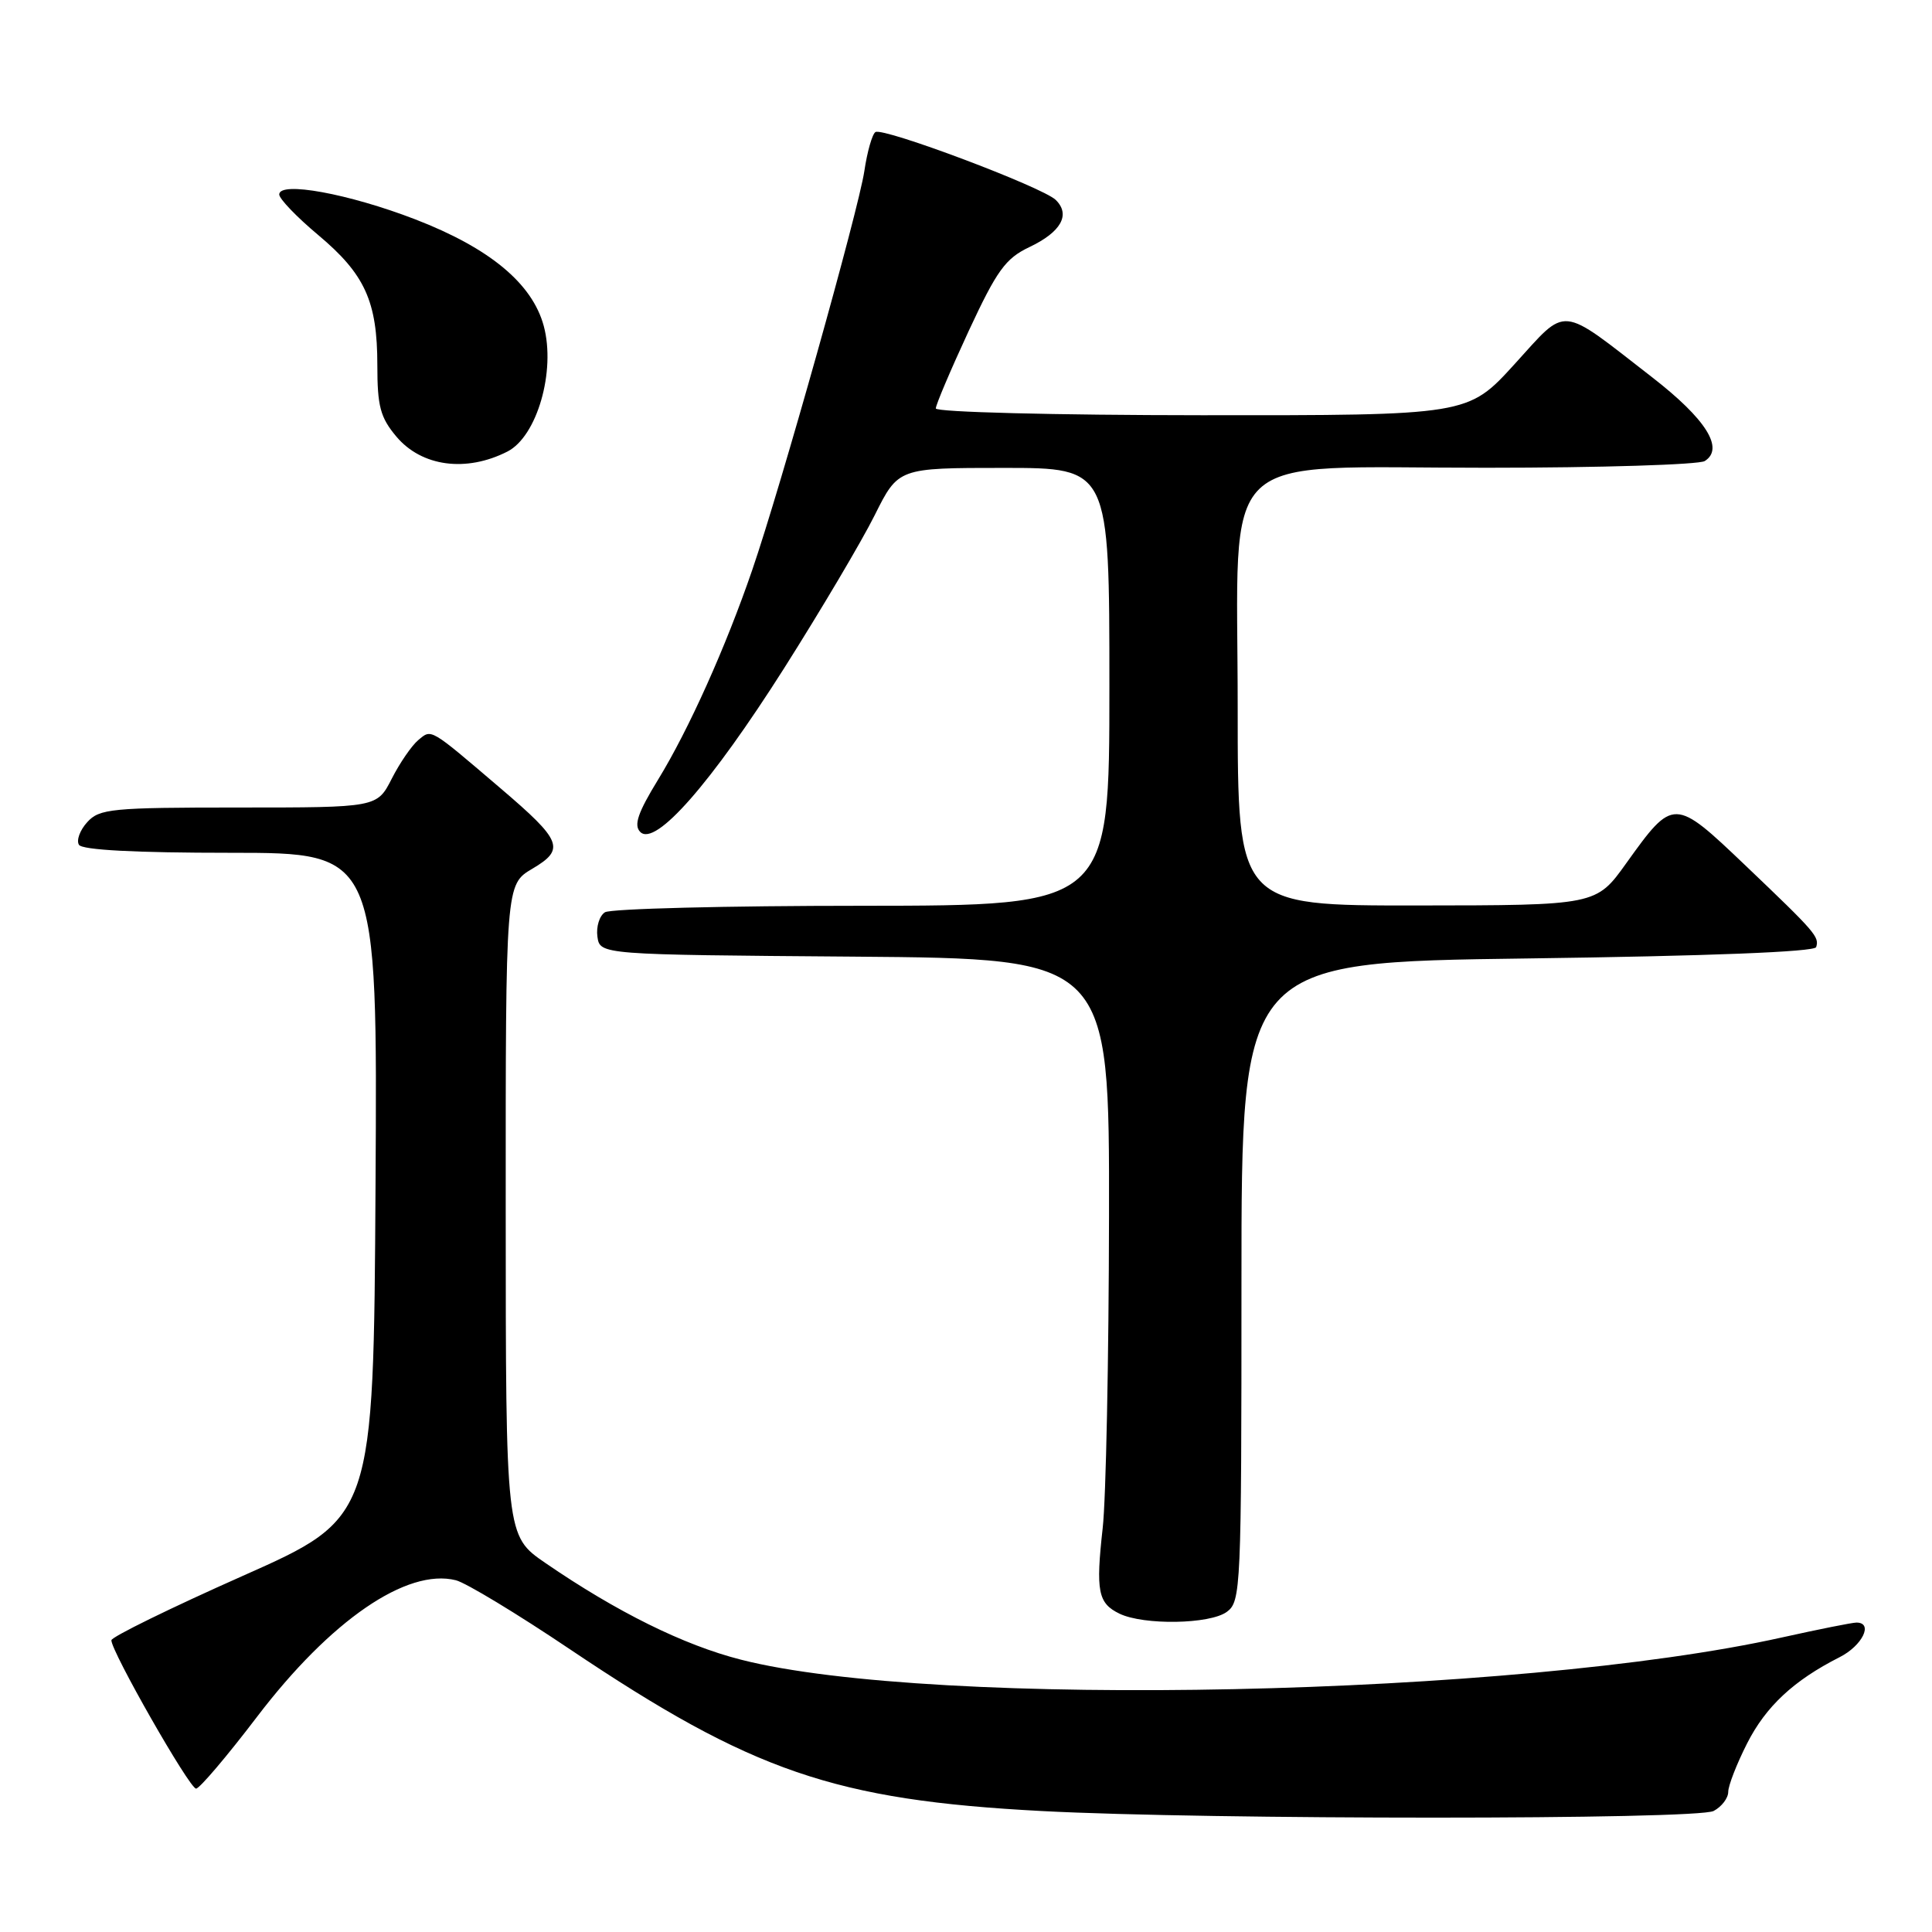 <?xml version="1.0" encoding="UTF-8" standalone="no"?>
<!DOCTYPE svg PUBLIC "-//W3C//DTD SVG 1.1//EN" "http://www.w3.org/Graphics/SVG/1.1/DTD/svg11.dtd" >
<svg xmlns="http://www.w3.org/2000/svg" xmlns:xlink="http://www.w3.org/1999/xlink" version="1.1" viewBox="0 0 256 256">
 <g >
 <path fill="currentColor"
d=" M 227.07 239.96 C 228.13 239.40 229.00 238.26 229.00 237.43 C 229.00 236.61 230.12 233.73 231.49 231.03 C 233.98 226.11 237.67 222.67 243.75 219.59 C 246.78 218.06 248.27 215.00 245.99 215.00 C 245.43 215.00 240.99 215.89 236.12 216.97 C 201.04 224.79 123.66 226.44 98.16 219.91 C 90.58 217.98 81.72 213.59 72.26 207.10 C 67.02 203.50 67.02 203.50 67.01 160.35 C 67.00 117.20 67.00 117.20 70.54 115.11 C 74.92 112.52 74.49 111.42 66.33 104.46 C 56.85 96.37 57.21 96.58 55.43 98.06 C 54.56 98.78 52.98 101.08 51.91 103.18 C 49.96 107.00 49.96 107.00 31.63 107.00 C 14.78 107.00 13.17 107.16 11.56 108.94 C 10.59 110.00 10.10 111.35 10.46 111.94 C 10.89 112.63 17.91 113.00 30.57 113.00 C 50.02 113.00 50.02 113.00 49.76 157.06 C 49.50 201.11 49.50 201.11 32.15 208.82 C 22.60 213.06 14.78 216.90 14.76 217.34 C 14.71 218.77 25.11 237.00 25.98 237.00 C 26.44 237.00 30.08 232.71 34.07 227.47 C 43.80 214.70 53.91 207.76 60.40 209.39 C 61.73 209.72 68.54 213.84 75.54 218.55 C 99.69 234.77 110.60 238.52 138.00 239.97 C 160.09 241.14 224.88 241.14 227.07 239.96 Z  M 162.56 213.58 C 164.43 212.21 164.50 210.57 164.50 169.83 C 164.50 127.50 164.50 127.50 202.42 127.00 C 226.37 126.68 240.45 126.13 240.65 125.50 C 241.08 124.13 240.61 123.58 231.29 114.69 C 221.83 105.67 221.74 105.66 215.49 114.38 C 211.50 119.96 211.50 119.96 187.75 119.98 C 164.00 120.00 164.00 120.00 164.00 93.80 C 164.00 58.81 160.70 62.00 196.94 61.98 C 212.10 61.98 225.12 61.57 225.89 61.09 C 228.51 59.43 226.08 55.55 218.93 50.00 C 206.45 40.32 207.79 40.45 200.67 48.27 C 194.50 55.04 194.50 55.04 159.25 55.02 C 139.79 55.01 124.00 54.61 124.00 54.12 C 124.00 53.64 125.96 49.03 128.35 43.87 C 132.09 35.83 133.23 34.25 136.38 32.75 C 140.60 30.75 141.89 28.45 139.89 26.49 C 138.15 24.79 117.05 16.85 116.00 17.50 C 115.58 17.76 114.91 20.09 114.53 22.67 C 113.75 27.87 103.46 64.51 99.68 75.51 C 96.19 85.70 91.27 96.66 87.21 103.29 C 84.51 107.70 83.95 109.35 84.84 110.24 C 86.83 112.23 94.19 103.84 103.89 88.56 C 108.79 80.82 114.20 71.69 115.91 68.25 C 119.03 62.00 119.03 62.00 133.01 62.00 C 147.00 62.00 147.00 62.00 147.00 91.00 C 147.00 120.00 147.00 120.00 114.25 120.02 C 96.24 120.02 80.90 120.41 80.16 120.88 C 79.43 121.34 78.98 122.80 79.16 124.11 C 79.50 126.50 79.50 126.50 113.25 126.76 C 147.00 127.03 147.00 127.03 146.95 161.26 C 146.92 180.09 146.55 198.65 146.11 202.50 C 145.18 210.86 145.49 212.44 148.34 213.82 C 151.55 215.37 160.31 215.23 162.56 213.58 Z  M 67.24 59.83 C 71.16 57.83 73.66 49.17 72.05 43.19 C 70.53 37.56 64.88 32.87 55.01 29.06 C 46.19 25.66 37.00 23.98 37.00 25.77 C 37.00 26.34 39.31 28.75 42.14 31.12 C 48.36 36.33 50.00 39.93 50.00 48.39 C 50.00 53.84 50.39 55.32 52.53 57.86 C 55.88 61.83 61.77 62.62 67.24 59.83 Z "/>
</g>
</svg>